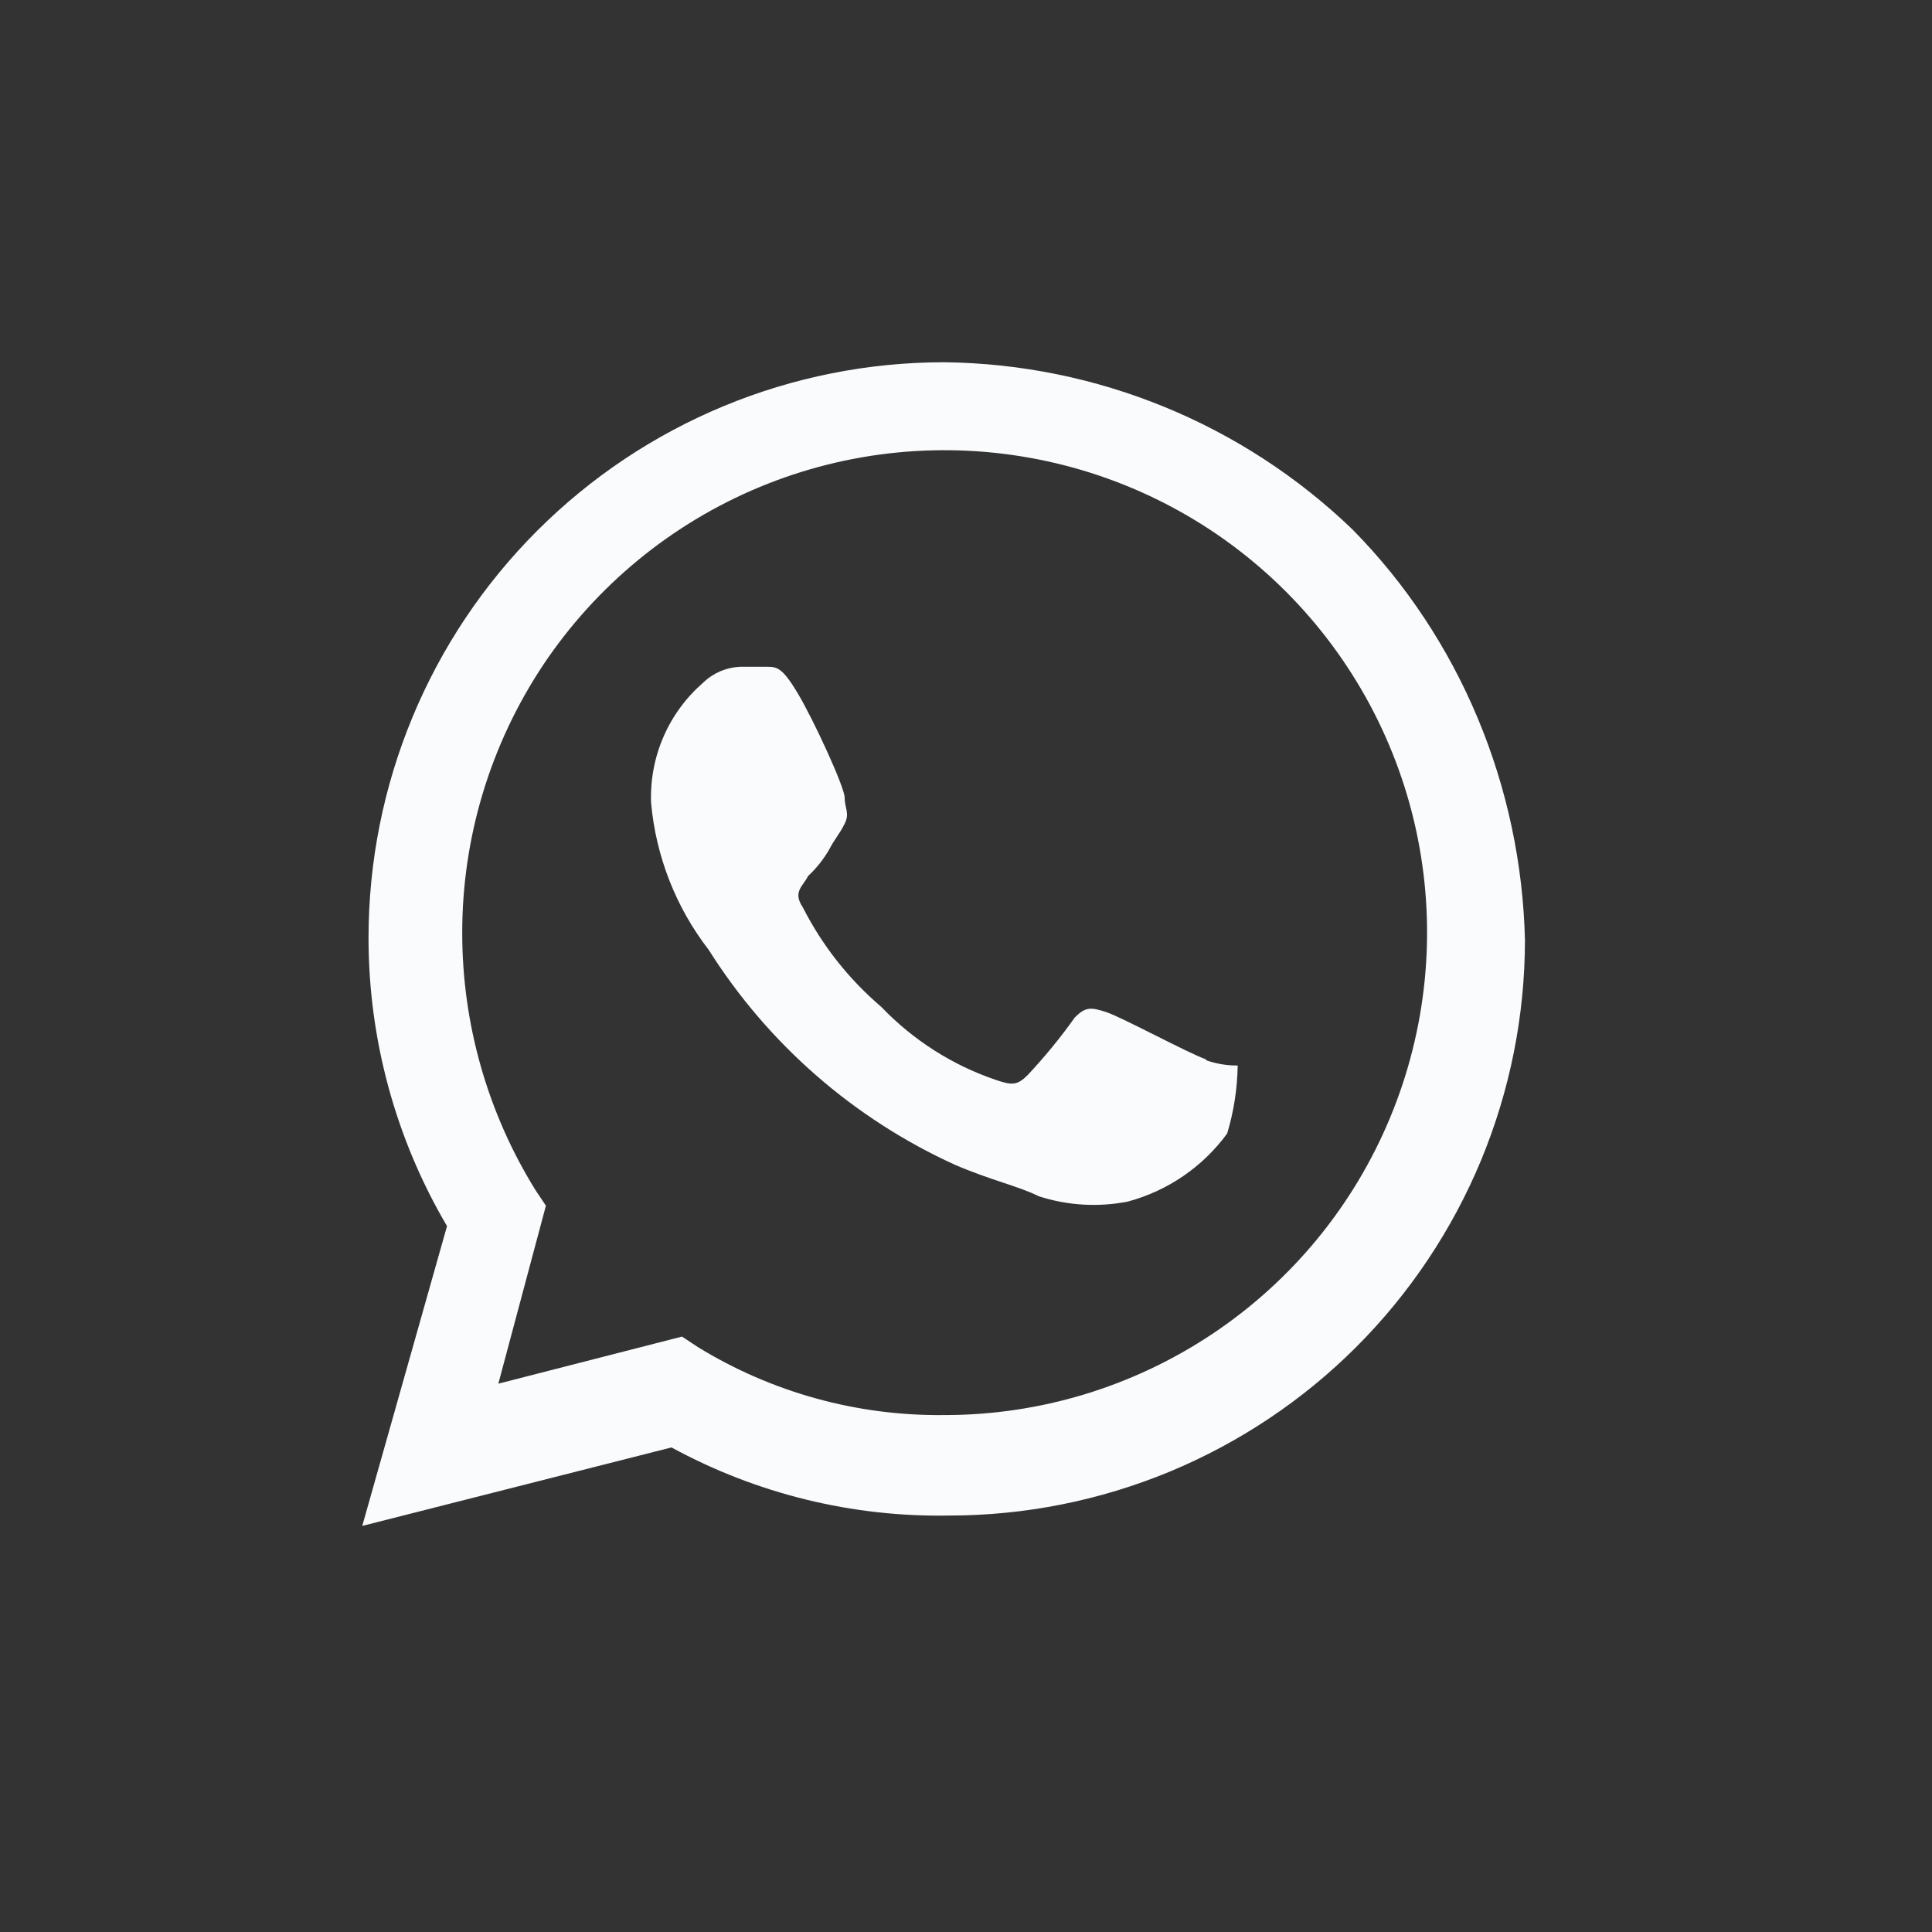 <svg width="16" height="16" viewBox="0 0 16 16" fill="none" xmlns="http://www.w3.org/2000/svg">
<rect x="0" y="0" width="16" height="16" fill="#333333" stroke="none"/>
<path d="M9.985 8.772C9.855 8.729 9.292 8.425 9.162 8.382C9.032 8.339 8.989 8.339 8.902 8.425C8.783 8.593 8.652 8.752 8.512 8.902C8.425 8.989 8.382 8.989 8.252 8.945C7.89 8.823 7.563 8.615 7.299 8.339C7.03 8.11 6.809 7.83 6.649 7.515C6.562 7.385 6.649 7.342 6.692 7.255C6.76 7.192 6.818 7.119 6.865 7.039C6.909 6.952 6.952 6.909 6.995 6.822C7.039 6.735 6.995 6.692 6.995 6.605C6.995 6.519 6.735 5.955 6.605 5.739C6.475 5.522 6.432 5.522 6.345 5.522H6.129C6.015 5.527 5.907 5.573 5.825 5.652C5.683 5.775 5.57 5.928 5.495 6.101C5.42 6.273 5.385 6.461 5.392 6.649C5.432 7.092 5.597 7.514 5.869 7.866C6.361 8.646 7.07 9.265 7.91 9.647C8.213 9.777 8.43 9.821 8.603 9.907C8.841 9.984 9.094 9.999 9.34 9.951C9.67 9.862 9.961 9.664 10.163 9.387C10.218 9.204 10.247 9.015 10.25 8.824C10.161 8.825 10.073 8.81 9.99 8.781L9.985 8.772ZM7.819 11.719C7.099 11.727 6.391 11.532 5.778 11.155L5.648 11.069L4.127 11.459L4.521 9.985L4.434 9.855C4.038 9.216 3.828 8.479 3.828 7.728C3.827 6.937 4.061 6.164 4.499 5.506C4.938 4.849 5.562 4.336 6.292 4.033C7.022 3.73 7.826 3.651 8.601 3.805C9.377 3.959 10.089 4.339 10.648 4.898C11.207 5.457 11.588 6.17 11.742 6.945C11.896 7.72 11.816 8.524 11.513 9.254C11.21 9.985 10.698 10.608 10.04 11.047C9.382 11.486 8.609 11.72 7.819 11.719ZM11.203 4.387C10.293 3.51 9.082 3.014 7.819 3C6.554 3 5.342 3.502 4.448 4.396C3.554 5.29 3.052 6.502 3.052 7.767C3.052 8.606 3.276 9.431 3.702 10.154L3 12.637L5.561 11.987C6.266 12.371 7.059 12.566 7.862 12.551C8.488 12.551 9.108 12.427 9.686 12.188C10.264 11.948 10.79 11.597 11.232 11.155C11.675 10.712 12.026 10.186 12.266 9.608C12.505 9.03 12.629 8.41 12.629 7.784C12.598 6.515 12.094 5.292 11.203 4.387Z" fill="#FAFBFC"/>
</svg>
